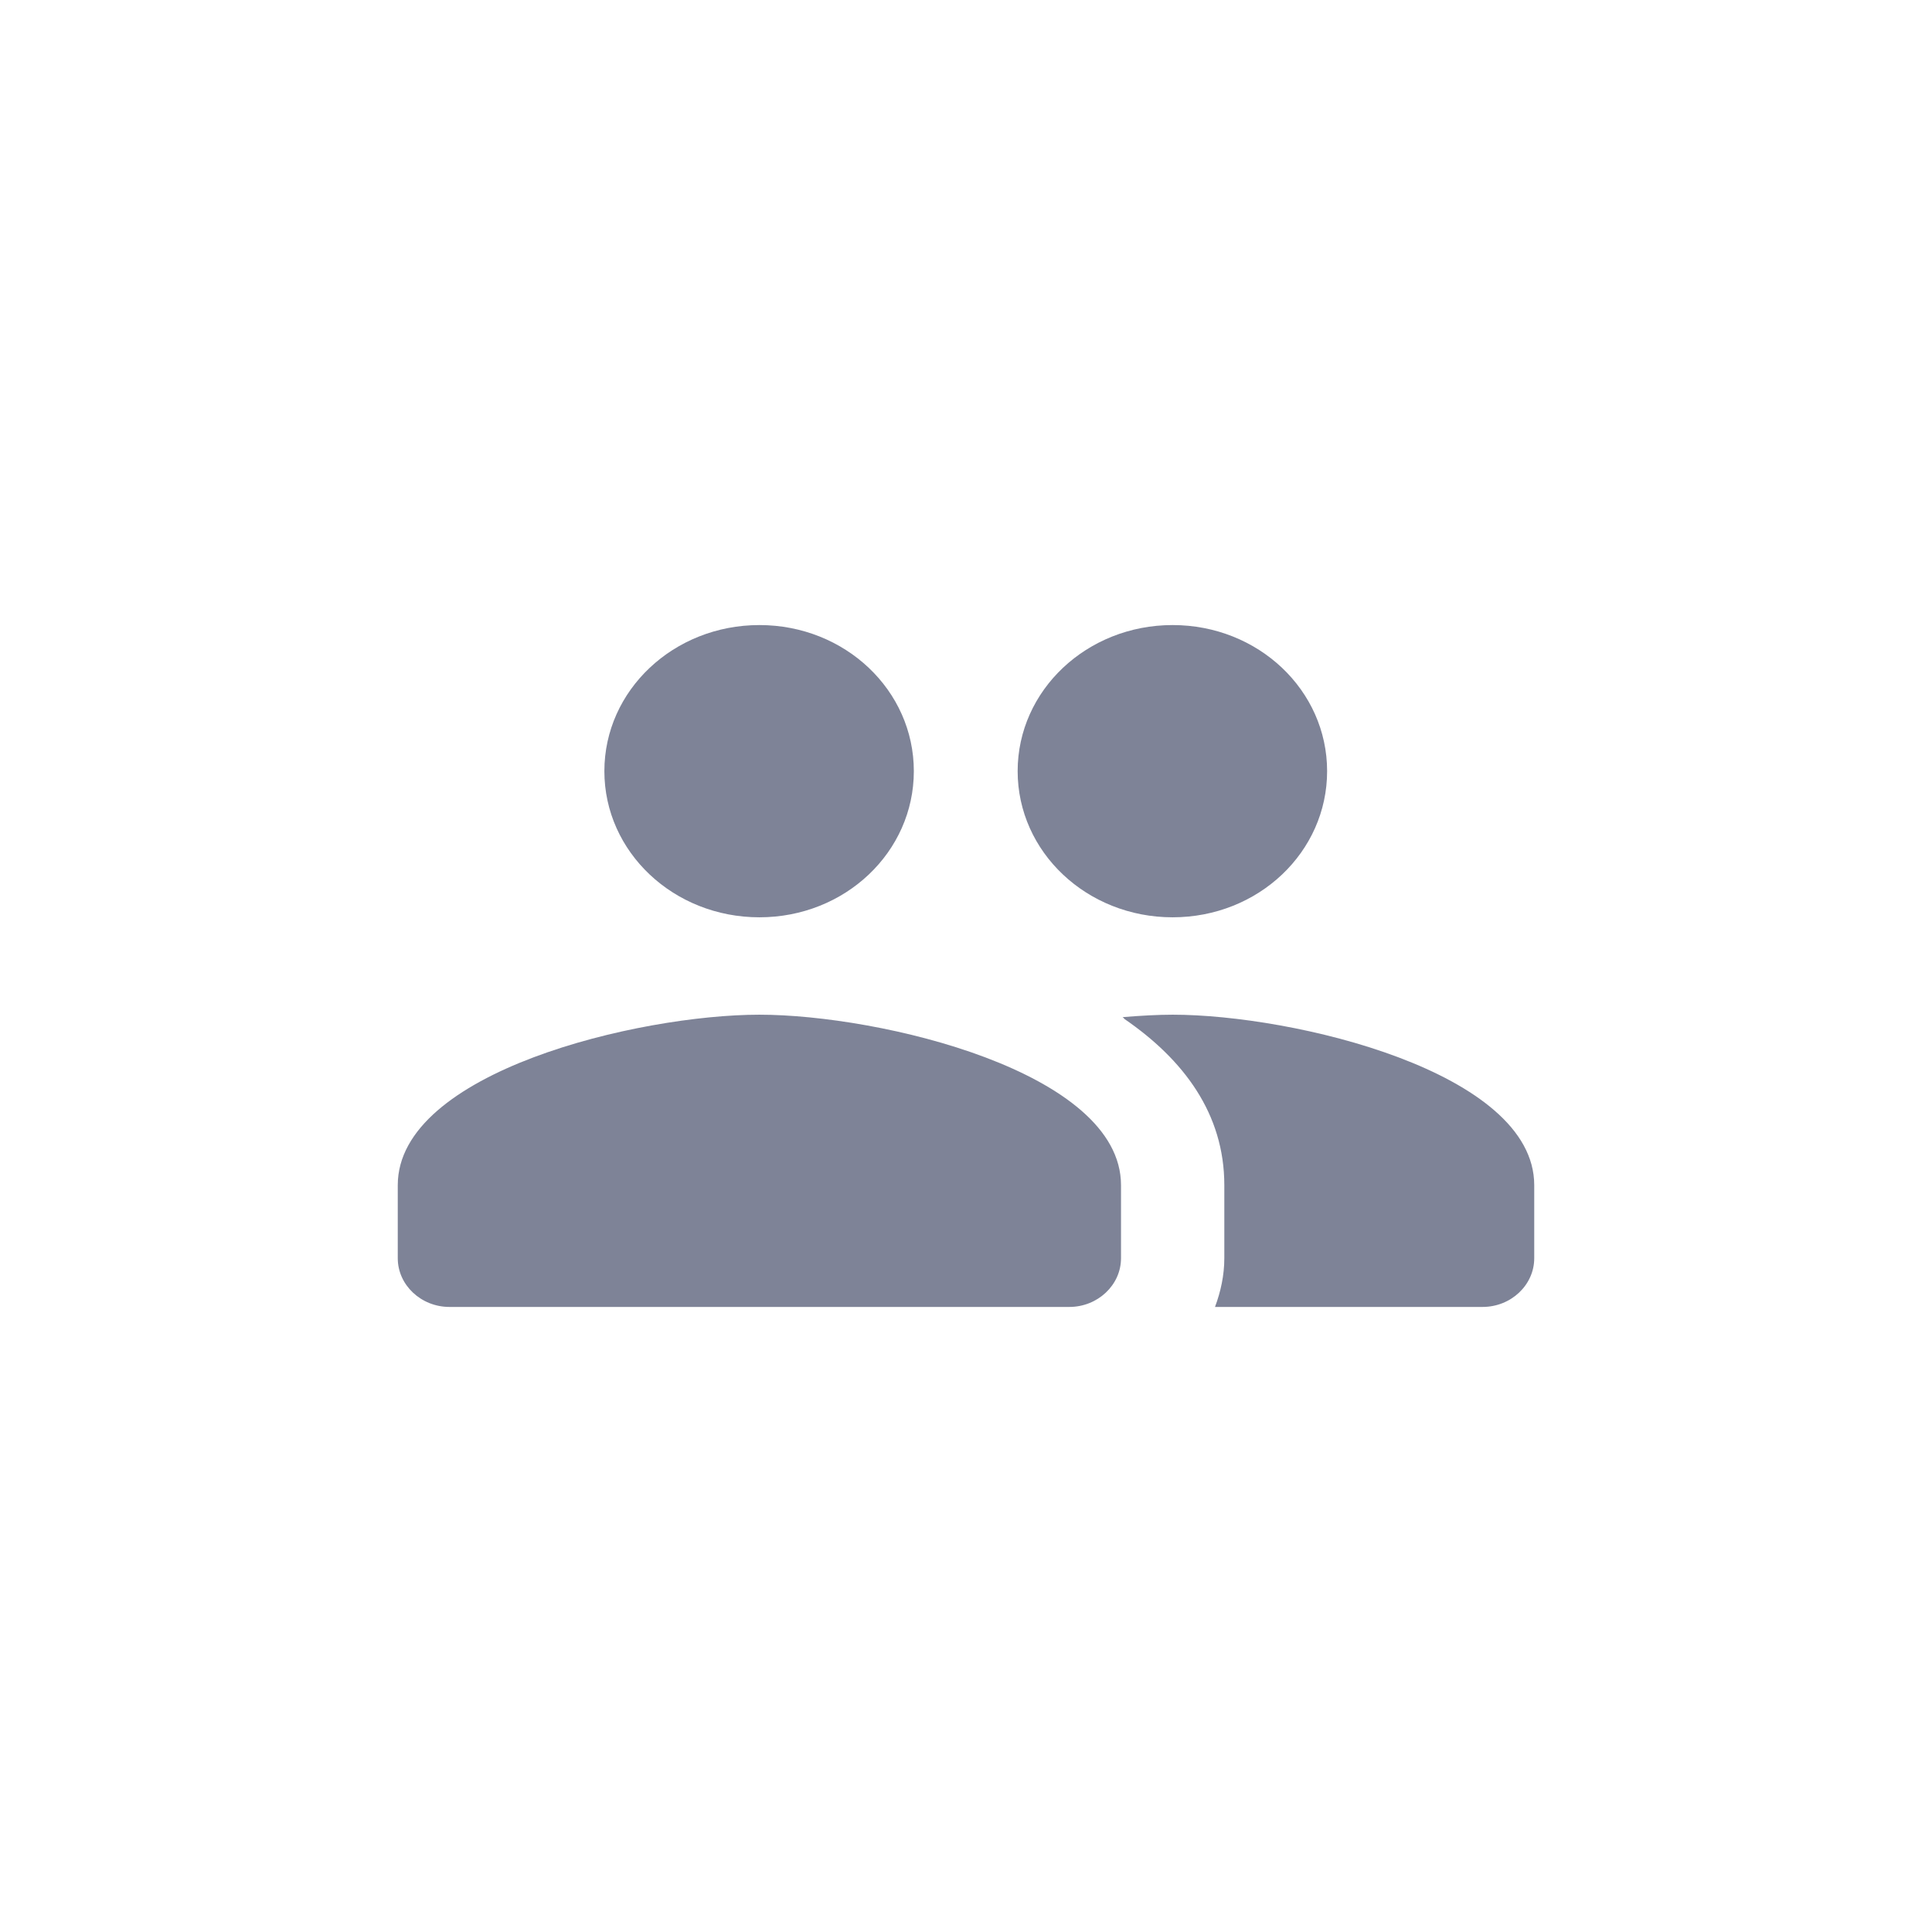 <svg width="34" height="34" fill="none" xmlns="http://www.w3.org/2000/svg"><path d="M20.636 16.143c1.51 0 2.719-1.149 2.719-2.572 0-1.422-1.21-2.571-2.719-2.571s-2.727 1.149-2.727 2.571c0 1.423 1.218 2.572 2.727 2.572zm-7.272 0c1.509 0 2.718-1.149 2.718-2.572 0-1.422-1.21-2.571-2.718-2.571-1.51 0-2.728 1.149-2.728 2.571 0 1.423 1.219 2.572 2.728 2.572zm0 1.714c-2.119 0-6.364 1.003-6.364 3v1.286c0 .471.41.857.91.857h10.908c.5 0 .91-.386.91-.857v-1.286c0-1.997-4.246-3-6.364-3zm7.272 0c-.263 0-.563.017-.881.043.018.009.027.026.036.034 1.036.712 1.755 1.663 1.755 2.923v1.286c0 .3-.064.591-.164.857h4.709c.5 0 .909-.386.909-.857v-1.286c0-1.997-4.245-3-6.364-3z" fill="#7E8397"/></svg>